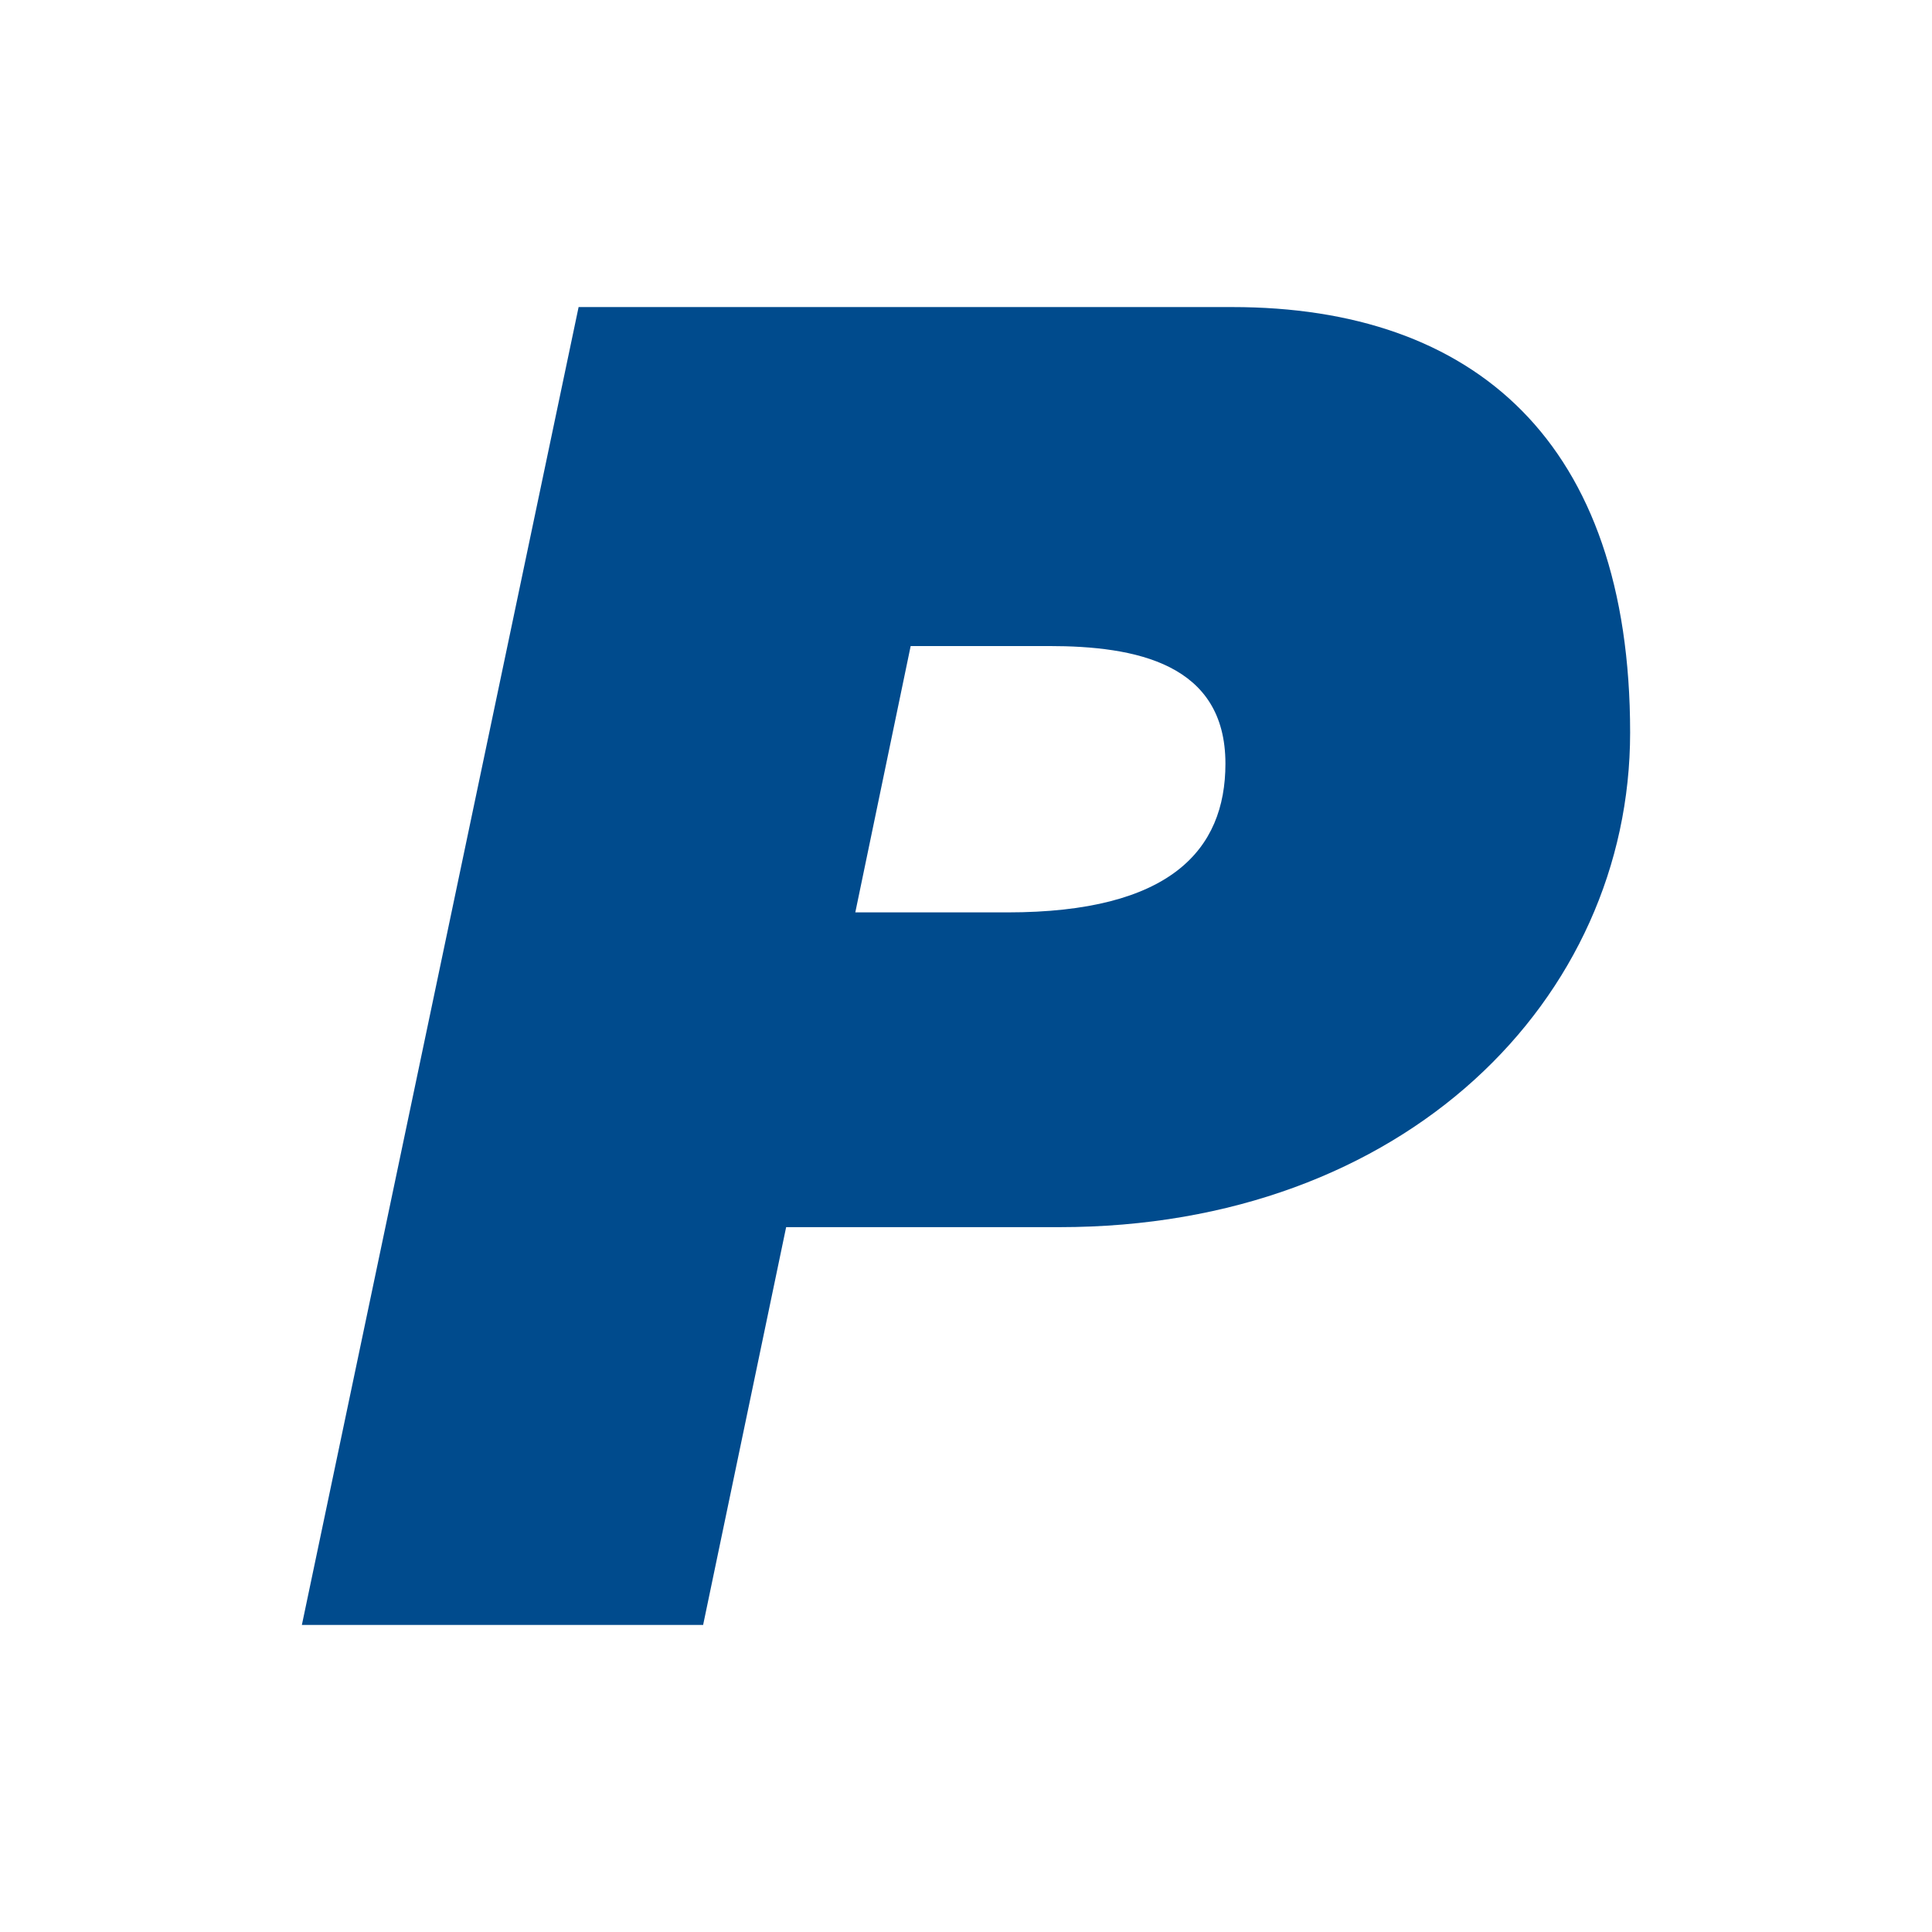 <svg width="64" height="64" viewBox="0 0 64 64" fill="none" xmlns="http://www.w3.org/2000/svg">
<path d="M30.167 21.401H34.75C37.615 21.401 40.594 21.974 40.594 25.297C40.594 28.162 38.76 30.224 33.375 30.224H28.333L30.167 21.401ZM10 53.828H23.292L26.042 40.651H35.094C46.552 40.651 54 33.089 54 24.266C54 14.641 48.844 10.172 40.823 10.172H19.167L10 53.828Z" fill="#004B8D"/>
</svg>
